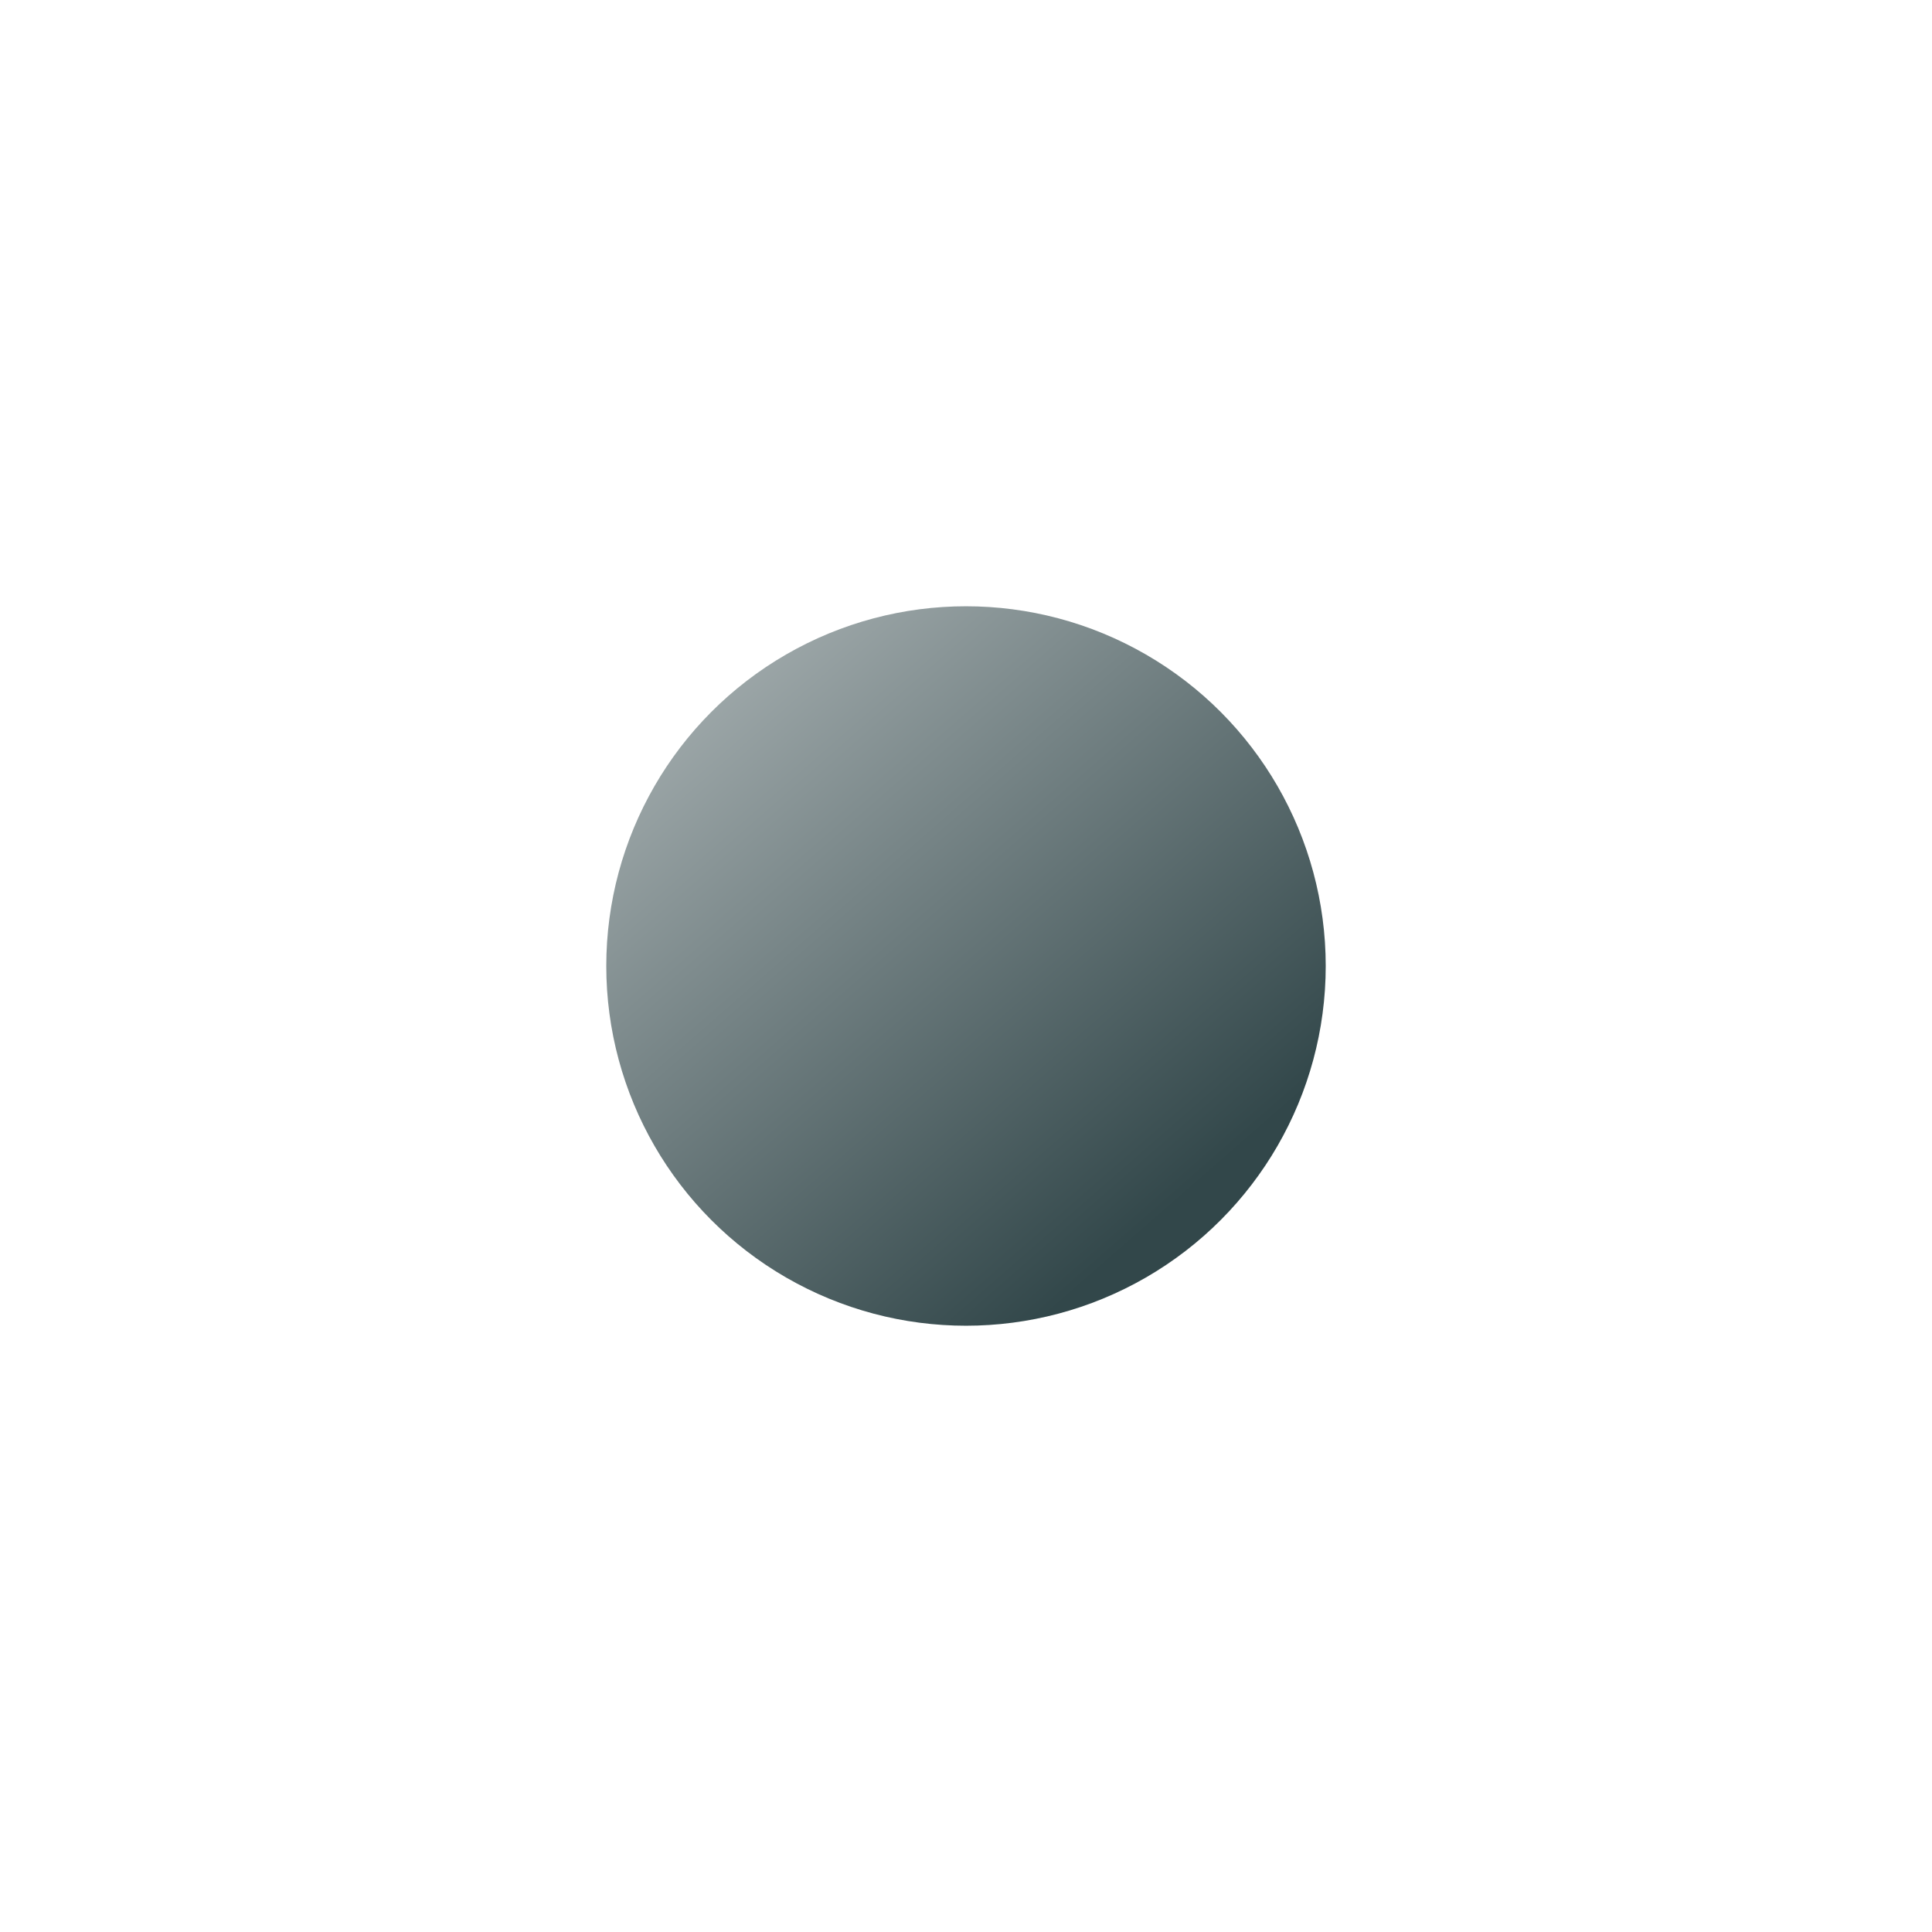 <svg width="239" height="239" viewBox="0 0 239 239" fill="none" xmlns="http://www.w3.org/2000/svg">
<g filter="url(#filter0_d_2_2749)">
<circle cx="119.5" cy="69.5" r="44.5" fill="url(#paint0_linear_2_2749)"/>
</g>
<defs>
<filter id="filter0_d_2_2749" x="0" y="0" width="239" height="239" filterUnits="userSpaceOnUse" color-interpolation-filters="sRGB">
<feFlood flood-opacity="0" result="BackgroundImageFix"/>
<feColorMatrix in="SourceAlpha" type="matrix" values="0 0 0 0 0 0 0 0 0 0 0 0 0 0 0 0 0 0 127 0" result="hardAlpha"/>
<feMorphology radius="1" operator="dilate" in="SourceAlpha" result="effect1_dropShadow_2_2749"/>
<feOffset dy="50"/>
<feGaussianBlur stdDeviation="37"/>
<feColorMatrix type="matrix" values="0 0 0 0 0 0 0 0 0 0 0 0 0 0 0 0 0 0 0.1 0"/>
<feBlend mode="normal" in2="BackgroundImageFix" result="effect1_dropShadow_2_2749"/>
<feBlend mode="normal" in="SourceGraphic" in2="effect1_dropShadow_2_2749" result="shape"/>
</filter>
<linearGradient id="paint0_linear_2_2749" x1="155.824" y1="94.887" x2="24.894" y2="-54.89" gradientUnits="userSpaceOnUse">
<stop offset="0.019" stop-color="#32474A"/>
<stop offset="0.843" stop-color="white"/>
</linearGradient>
</defs>
</svg>
